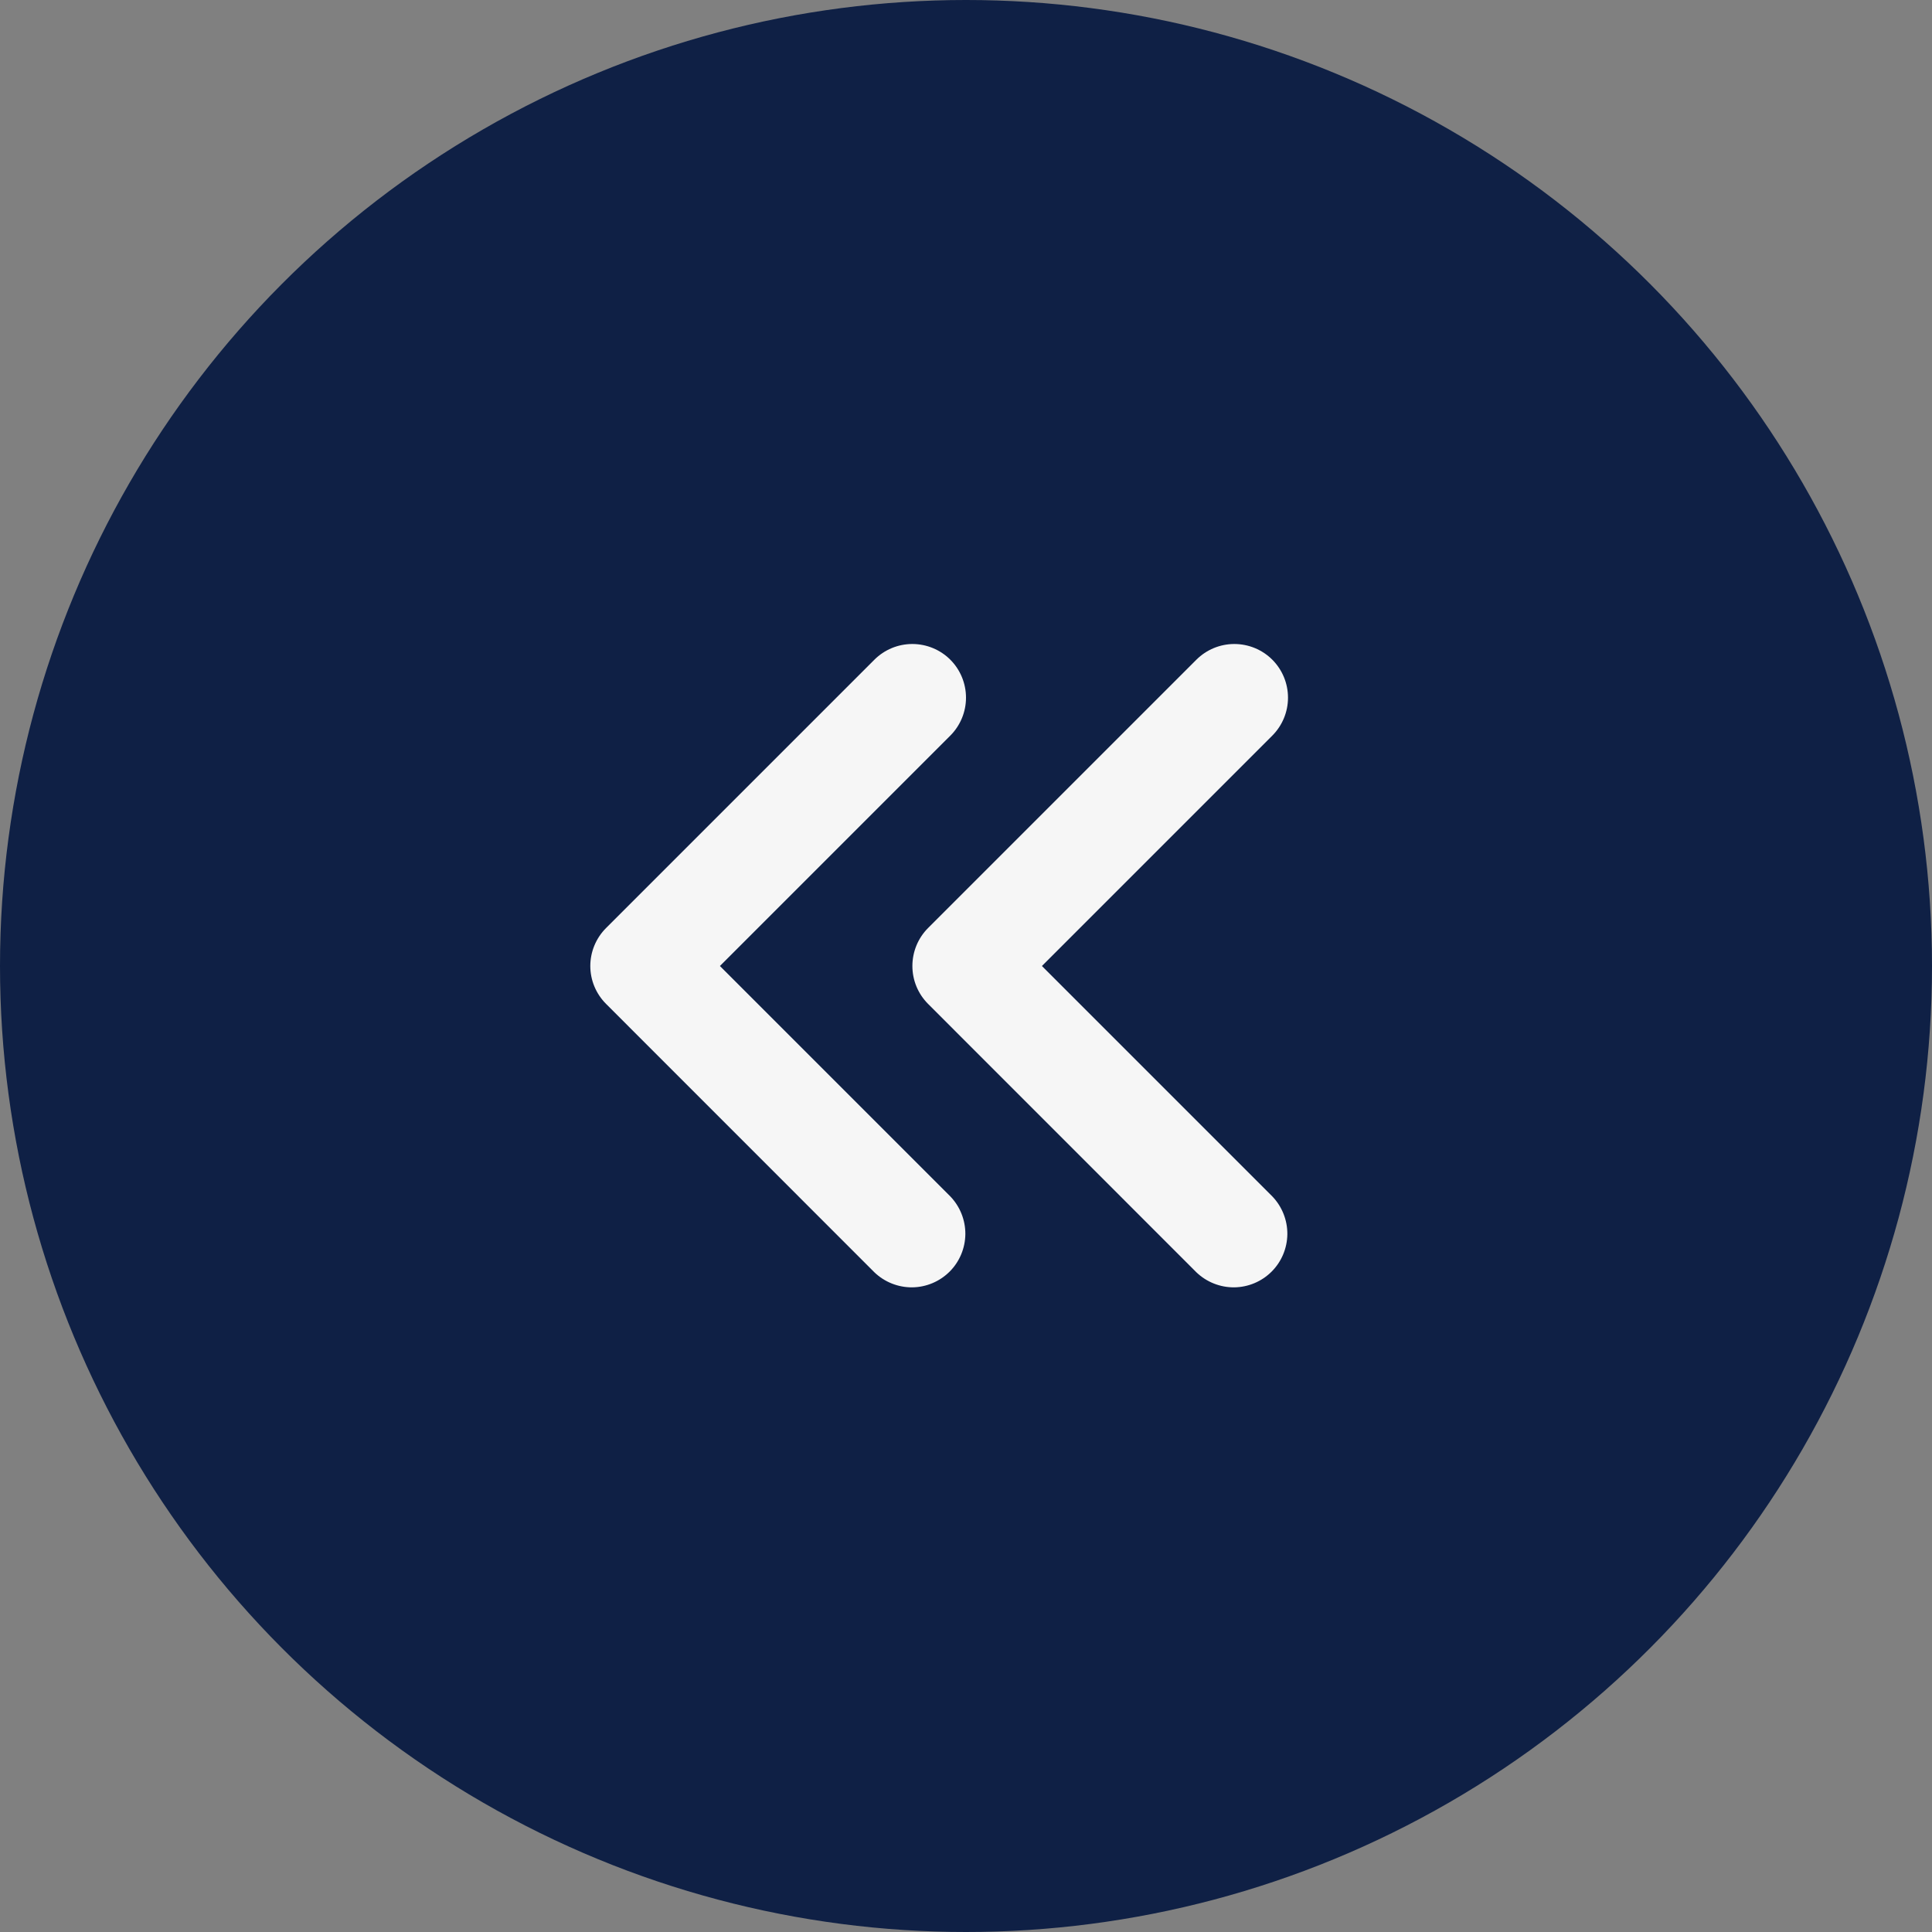 <svg width="24" height="24" viewBox="0 0 24 24" fill="none" xmlns="http://www.w3.org/2000/svg">
<rect x="0" y="0" width="24" height="24" fill="#808080" stroke="none"/>
<circle cx="12" cy="12" r="12" fill="#0F2045"/>
<g clip-path="url(#clip0_402_211)">
<path fill-rule="evenodd" clip-rule="evenodd" d="M11.805 8.195C11.93 8.32 12 8.49 12 8.667C12 8.843 11.93 9.013 11.805 9.138L8.943 12L11.805 14.862C11.926 14.988 11.993 15.156 11.992 15.331C11.99 15.506 11.92 15.673 11.797 15.796C11.673 15.92 11.506 15.99 11.331 15.992C11.156 15.993 10.988 15.926 10.862 15.805L7.529 12.471C7.404 12.346 7.333 12.177 7.333 12C7.333 11.823 7.404 11.653 7.529 11.528L10.862 8.195C10.987 8.07 11.157 8 11.333 8C11.51 8 11.68 8.07 11.805 8.195ZM15.805 8.195C15.93 8.32 16 8.49 16 8.667C16 8.843 15.93 9.013 15.805 9.138L12.943 12L15.805 14.862C15.926 14.988 15.993 15.156 15.992 15.331C15.99 15.506 15.92 15.673 15.797 15.796C15.673 15.92 15.506 15.99 15.331 15.992C15.156 15.993 14.988 15.926 14.862 15.805L11.529 12.471C11.404 12.346 11.334 12.177 11.334 12C11.334 11.823 11.404 11.653 11.529 11.528L14.862 8.195C14.987 8.07 15.157 8 15.333 8C15.51 8 15.68 8.07 15.805 8.195Z" fill="#F6F6F6"/>
</g>
<defs>
<clipPath id="clip0_402_211">
<rect width="16" height="16" fill="white" transform="translate(4 4)"/>
</clipPath>
</defs>
</svg>
